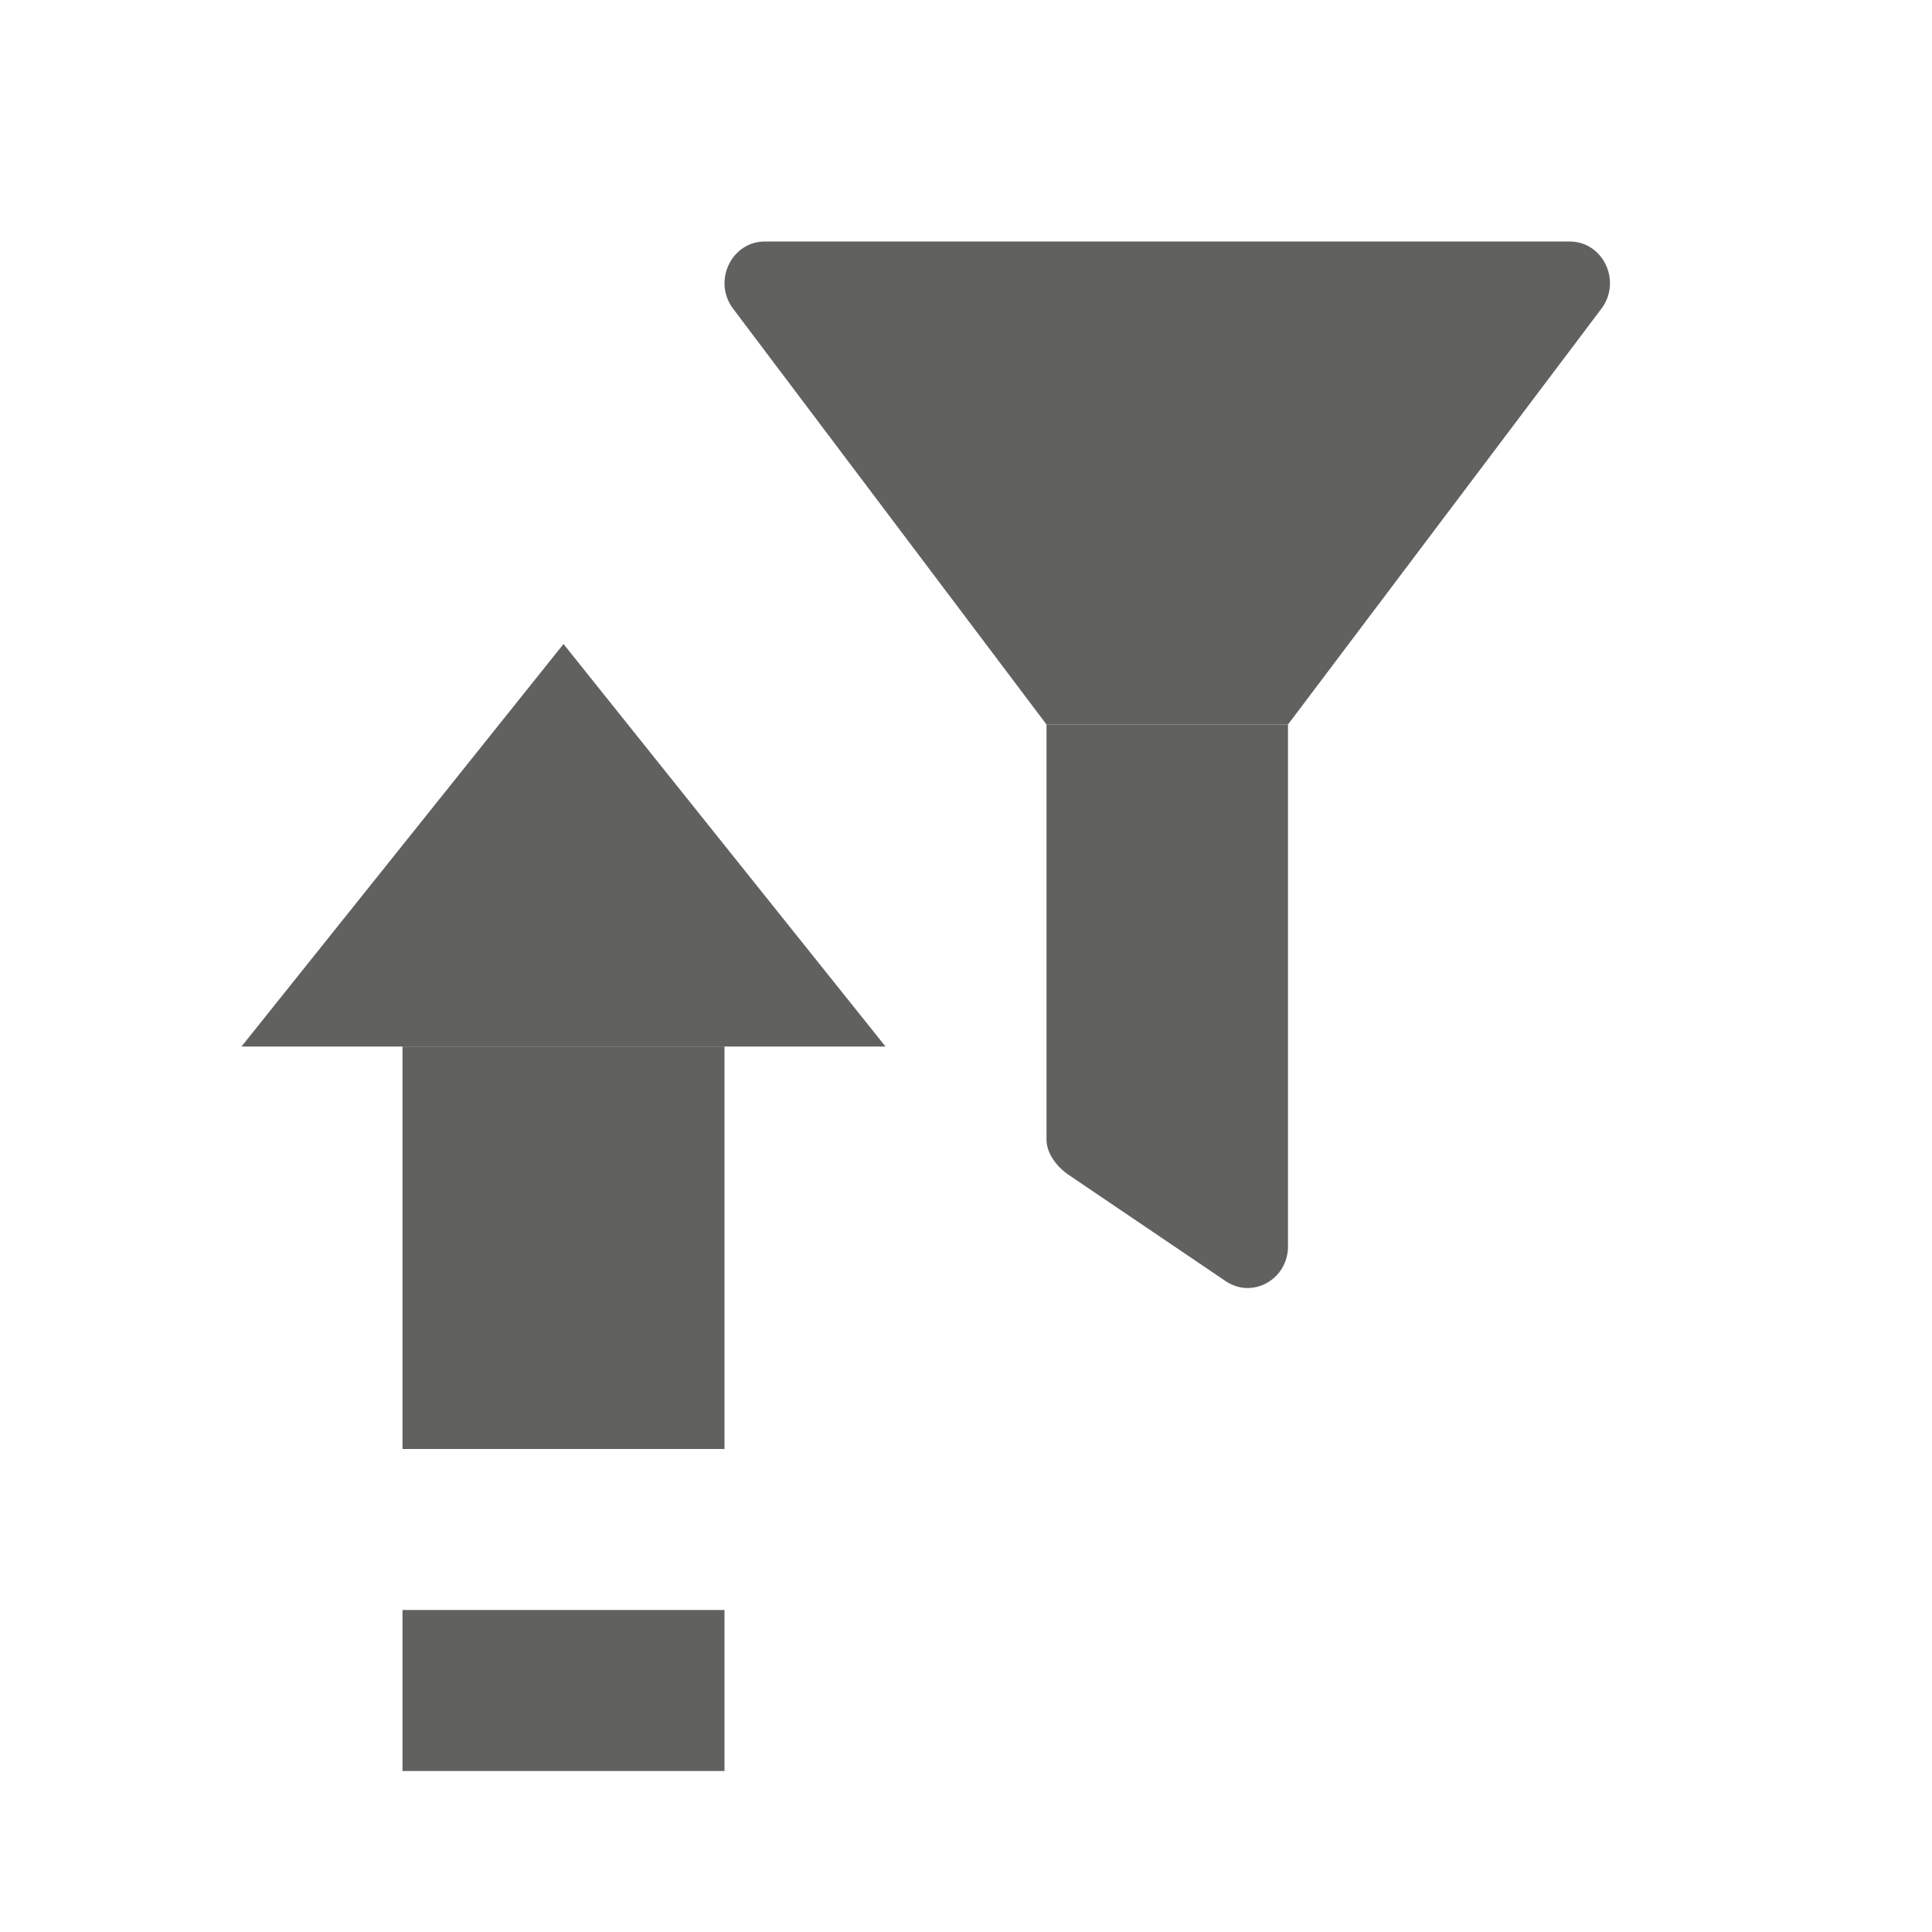 <svg width="24" height="24" viewBox="0 0 24 24" fill="none" xmlns="http://www.w3.org/2000/svg">
<path d="M19.899 3.827C20.146 3.486 19.911 3 19.499 3H9.501C9.089 3 8.854 3.486 9.101 3.827L13 9L16 9L19.899 3.827Z" fill="#616160"/>
<path d="M13.274 14.594C13.135 14.5 13.002 14.334 13 14.161V9L16 9V15.482C16 15.893 15.559 16.14 15.226 15.915L13.274 14.594Z" fill="#616160"/>
<path d="M7 8L11 13H3L7 8Z" fill="#616160"/>
<path d="M5 18H9V13H5V18Z" fill="#616160"/>
<path d="M5 22H9V20H5V22Z" fill="#616160"/>
</svg>

